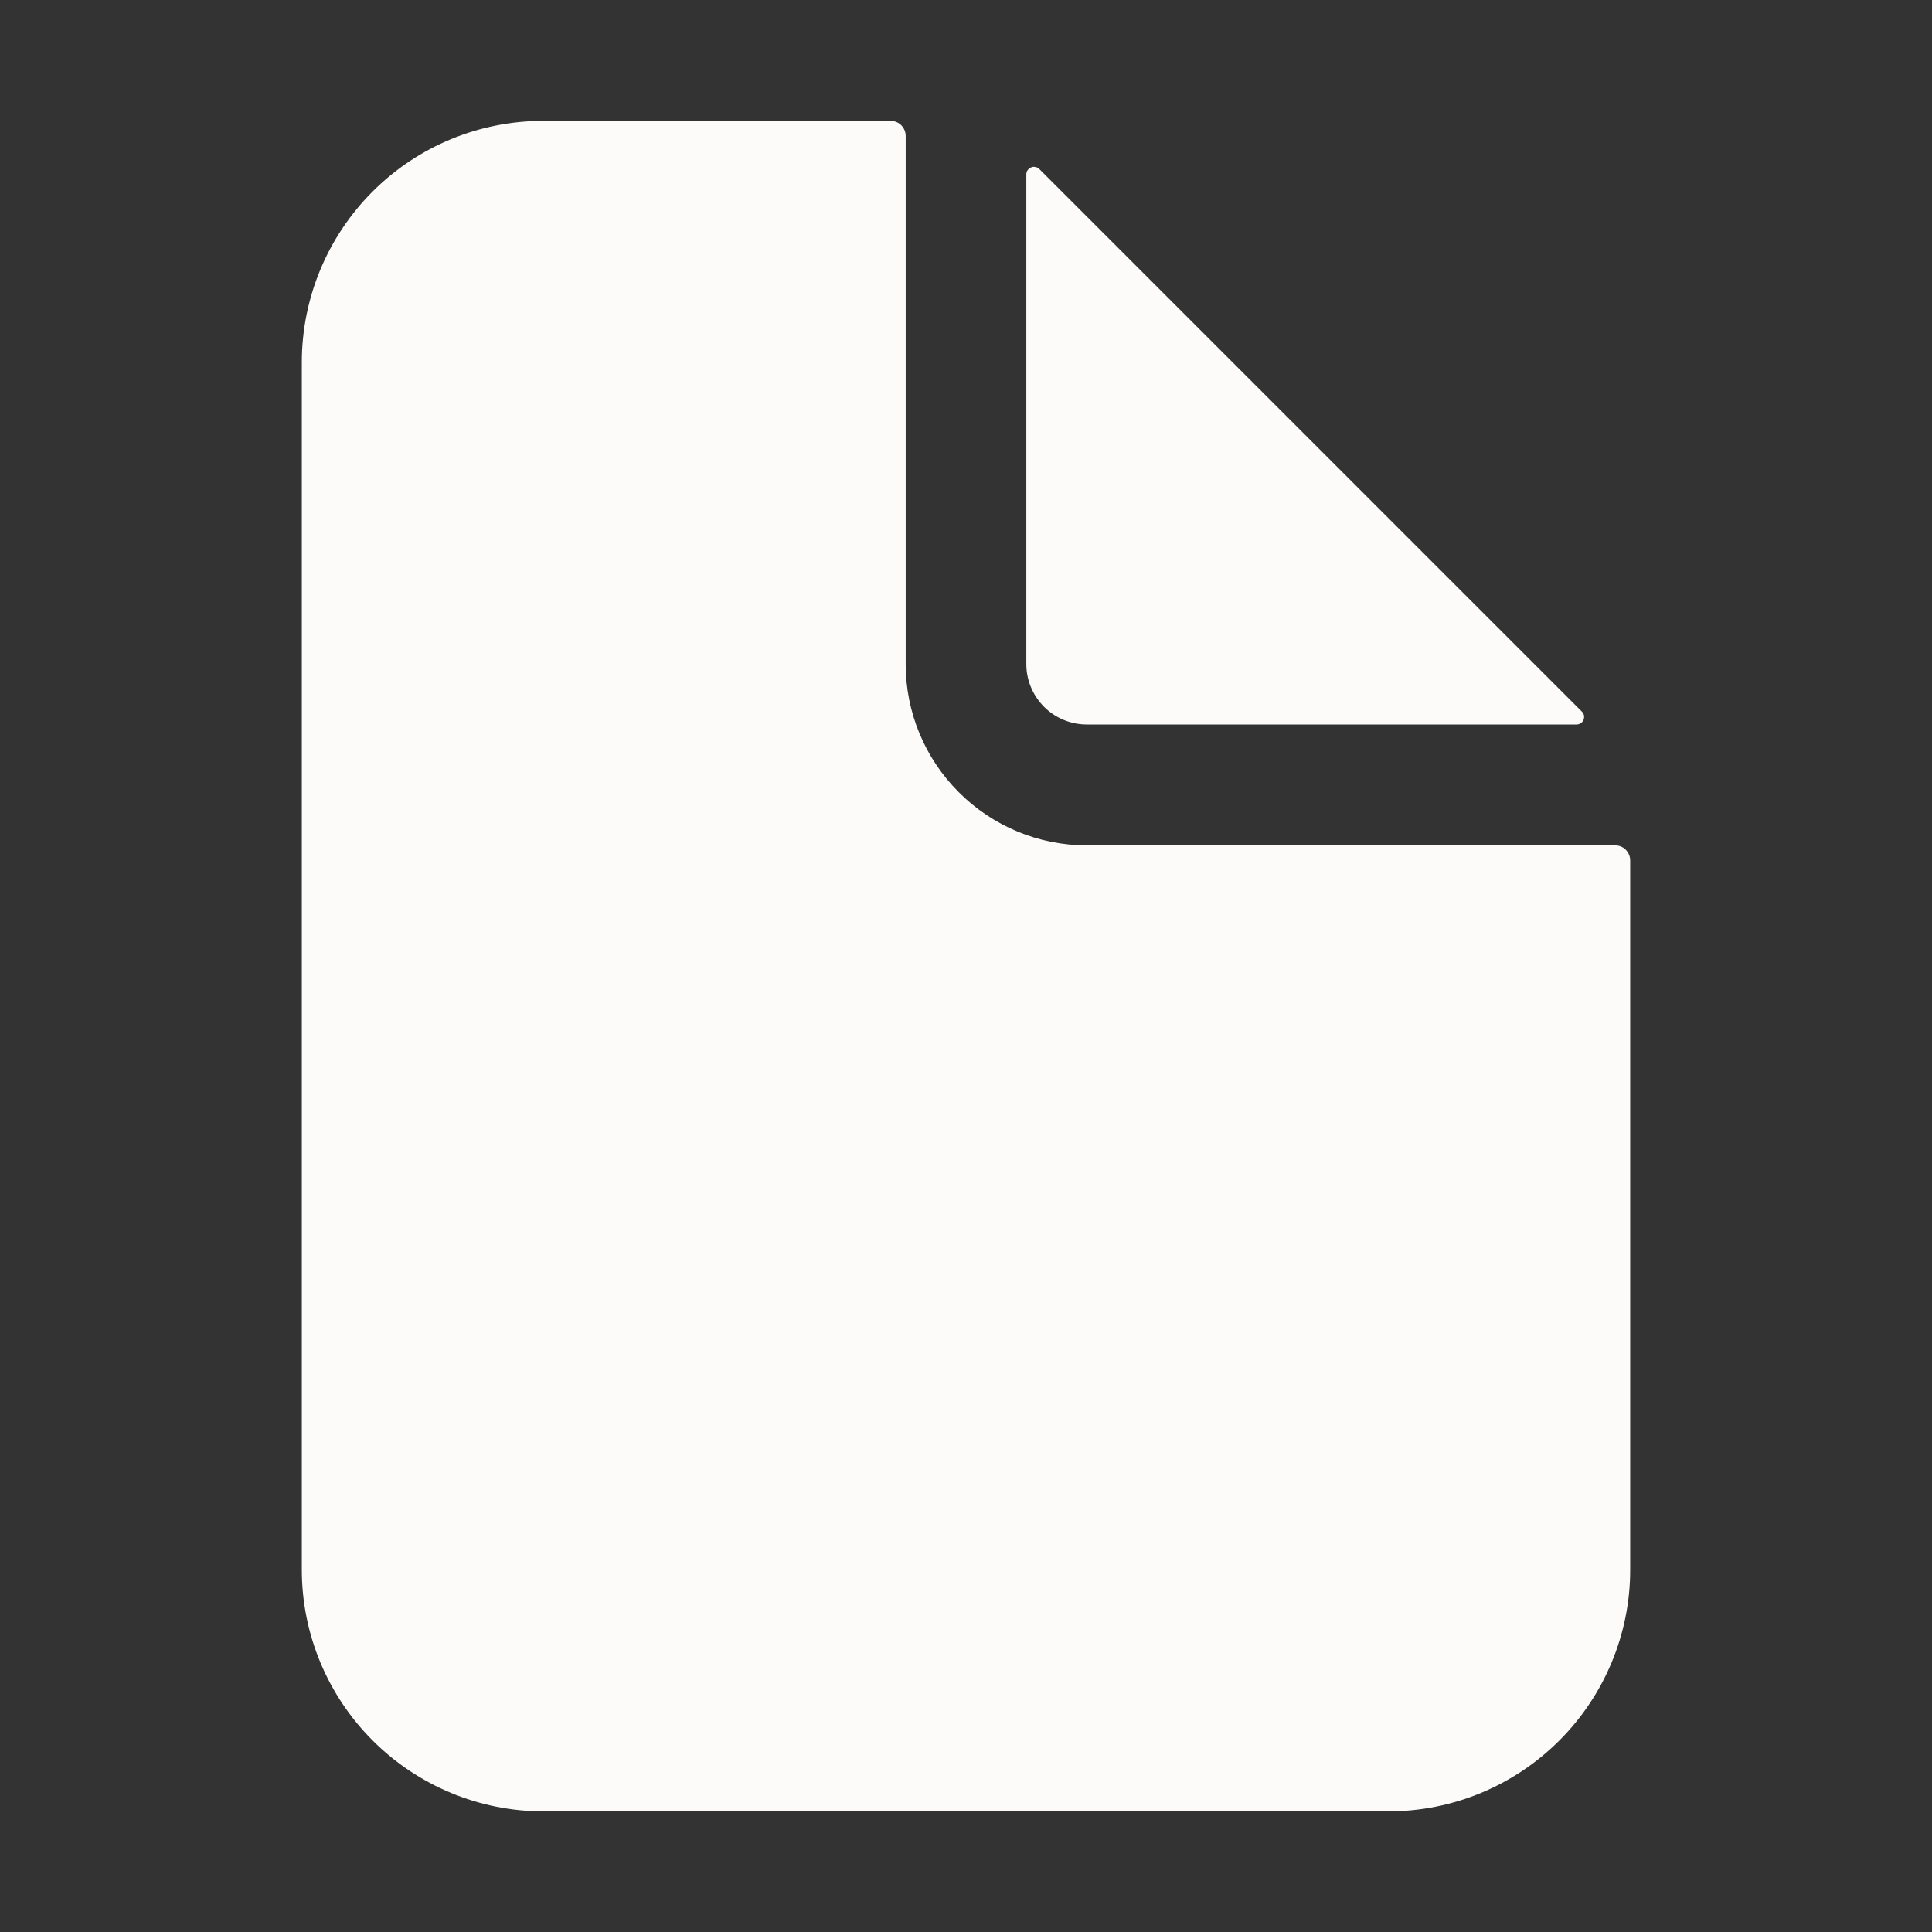 <svg xmlns="http://www.w3.org/2000/svg" width="9" height="9" viewBox="0 0 9 9" fill="none">
  <rect x="0" y="0" width="9" height="9" fill="#333333" stroke="none"/>
  <g clip-path="url(#clip0_150_656)">
    <path d="M7.523 3.938H5.062C4.839 3.938 4.624 3.849 4.466 3.69C4.308 3.532 4.219 3.318 4.219 3.094V0.633C4.219 0.614 4.211 0.596 4.198 0.583C4.185 0.57 4.167 0.563 4.148 0.563H2.531C2.233 0.563 1.947 0.681 1.736 0.892C1.525 1.103 1.406 1.389 1.406 1.688V7.313C1.406 7.611 1.525 7.897 1.736 8.108C1.947 8.319 2.233 8.438 2.531 8.438H6.469C6.767 8.438 7.053 8.319 7.264 8.108C7.475 7.897 7.594 7.611 7.594 7.313V4.008C7.594 3.989 7.586 3.971 7.573 3.958C7.56 3.945 7.542 3.938 7.523 3.938Z" fill="#FCFBFA"/>
    <path d="M7.369 3.315L4.841 0.787C4.836 0.782 4.83 0.779 4.823 0.778C4.816 0.776 4.809 0.777 4.803 0.78C4.797 0.782 4.791 0.787 4.787 0.793C4.783 0.798 4.781 0.805 4.781 0.812V3.094C4.781 3.168 4.811 3.24 4.864 3.293C4.916 3.345 4.988 3.375 5.062 3.375H7.344C7.351 3.375 7.358 3.373 7.364 3.369C7.37 3.365 7.374 3.36 7.377 3.353C7.379 3.347 7.38 3.34 7.379 3.333C7.377 3.326 7.374 3.32 7.369 3.315Z" fill="#FCFBFA"/>
  </g>
  <defs>
    <clipPath id="clip0_150_656">
      <rect width="9" height="9" fill="white"/>
    </clipPath>
  </defs>
</svg>